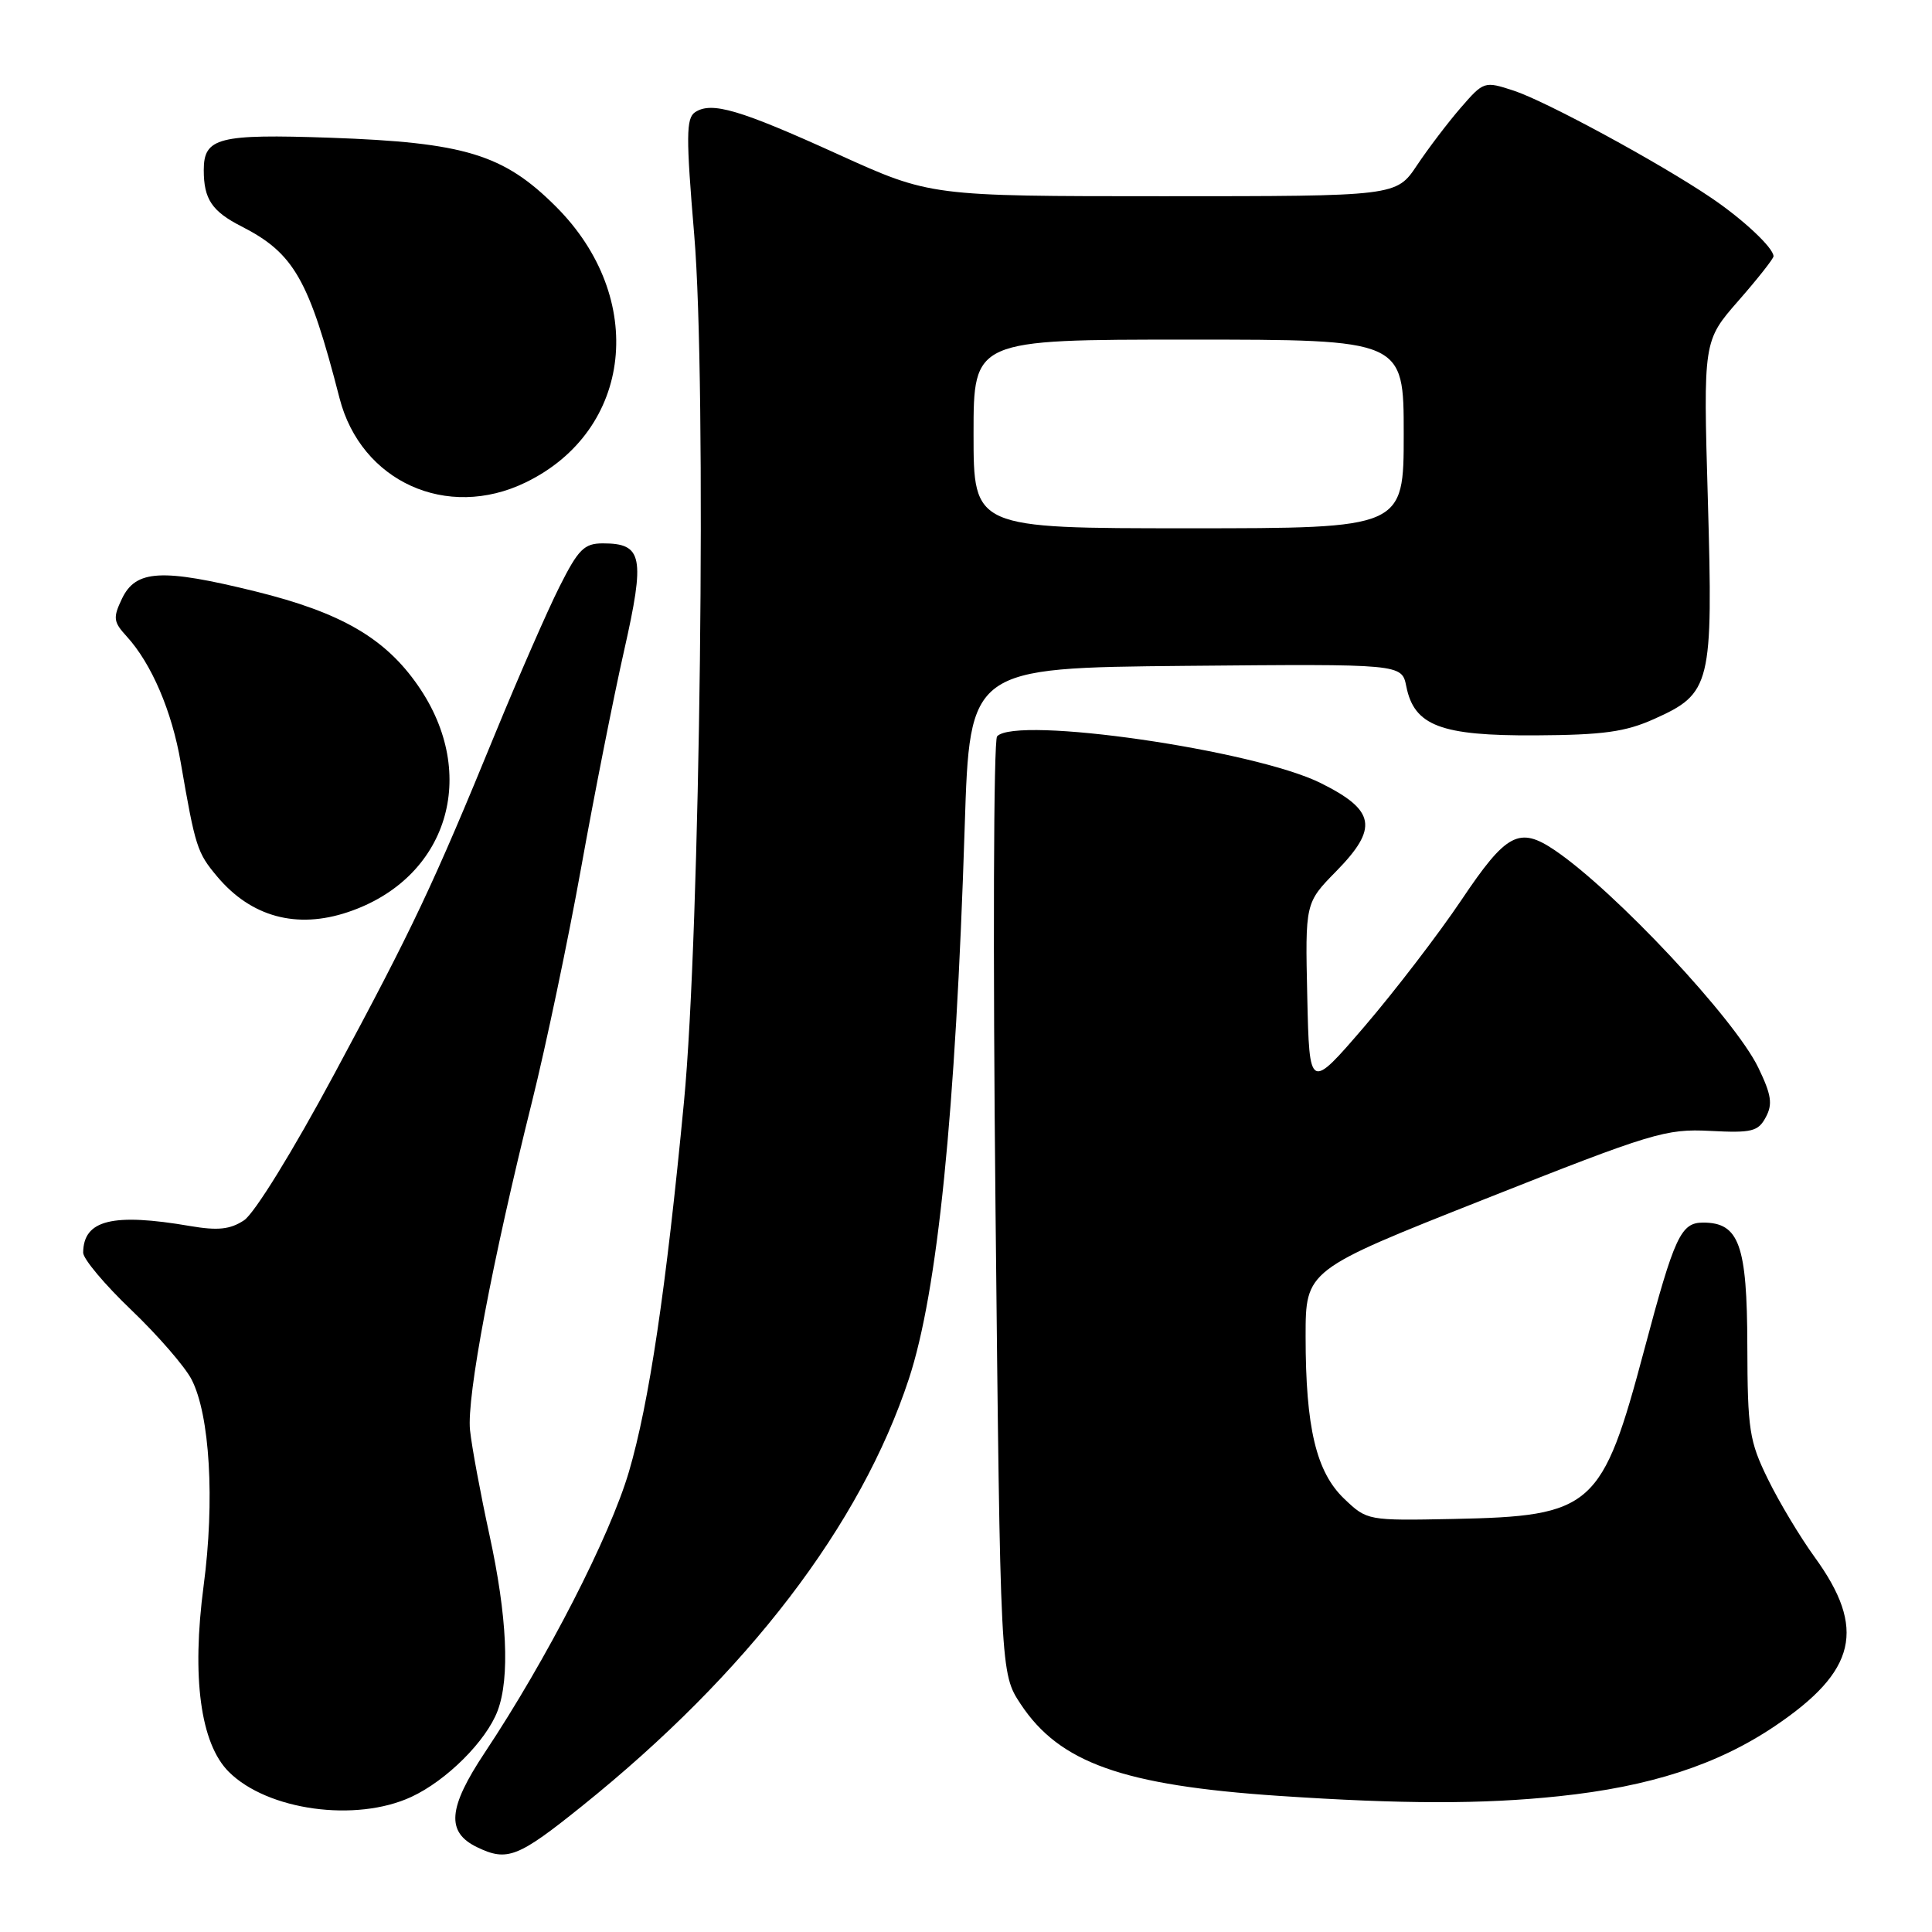<?xml version="1.0" encoding="UTF-8" standalone="no"?>
<!DOCTYPE svg PUBLIC "-//W3C//DTD SVG 1.1//EN" "http://www.w3.org/Graphics/SVG/1.1/DTD/svg11.dtd" >
<svg xmlns="http://www.w3.org/2000/svg" xmlns:xlink="http://www.w3.org/1999/xlink" version="1.1" viewBox="0 0 256 256">
 <g >
 <path fill="currentColor"
d=" M 77.15 239.29 C 99.06 221.68 114.05 202.08 120.43 182.71 C 124.24 171.14 126.62 147.58 127.83 109.50 C 128.50 88.50 128.50 88.50 157.12 88.23 C 185.74 87.97 185.74 87.97 186.34 90.94 C 187.38 96.17 190.90 97.51 203.46 97.44 C 212.43 97.39 215.38 96.98 219.18 95.27 C 226.73 91.89 227.00 90.77 226.30 66.23 C 225.69 45.18 225.69 45.18 230.35 39.85 C 232.91 36.93 235.00 34.27 235.00 33.96 C 235.00 32.85 231.01 29.10 226.77 26.23 C 219.94 21.60 204.85 13.41 200.57 12.01 C 196.69 10.74 196.60 10.77 193.57 14.26 C 191.88 16.21 189.27 19.64 187.76 21.90 C 185.02 26.00 185.02 26.00 154.16 26.00 C 123.29 26.00 123.29 26.00 111.10 20.47 C 97.99 14.51 94.29 13.42 92.10 14.87 C 90.91 15.67 90.89 18.07 91.99 31.15 C 93.65 50.79 92.79 123.47 90.63 146.00 C 88.25 170.90 86.01 185.90 83.34 195.00 C 80.81 203.60 72.47 219.84 64.24 232.22 C 59.35 239.58 59.09 242.78 63.23 244.77 C 67.22 246.69 68.63 246.14 77.15 239.29 Z  M 54.50 238.10 C 59.18 235.93 64.43 230.69 65.94 226.68 C 67.58 222.32 67.20 214.15 64.85 203.36 C 63.67 197.94 62.51 191.70 62.28 189.50 C 61.82 185.13 65.21 167.17 70.49 146.00 C 72.34 138.57 75.27 124.62 77.00 115.00 C 78.73 105.38 81.29 92.43 82.69 86.24 C 85.51 73.76 85.16 72.00 79.89 72.00 C 77.41 72.00 76.64 72.76 74.13 77.75 C 72.54 80.91 68.75 89.58 65.70 97.00 C 57.38 117.30 54.74 122.89 44.29 142.32 C 38.80 152.55 33.70 160.81 32.33 161.70 C 30.50 162.91 28.86 163.08 25.22 162.46 C 14.90 160.69 11.06 161.65 11.02 165.98 C 11.01 166.80 13.88 170.22 17.40 173.58 C 20.92 176.95 24.51 181.09 25.38 182.78 C 27.81 187.47 28.48 198.84 26.98 210.13 C 25.38 222.24 26.56 231.02 30.31 234.77 C 35.43 239.89 47.16 241.50 54.50 238.10 Z  M 206.55 238.01 C 218.65 236.74 227.57 233.84 235.16 228.73 C 246.01 221.42 247.33 215.80 240.44 206.31 C 238.52 203.66 235.74 199.03 234.26 196.00 C 231.79 190.96 231.56 189.48 231.53 178.28 C 231.50 164.93 230.44 162.00 225.67 162.00 C 222.72 162.00 221.88 163.81 217.89 178.79 C 212.29 199.82 211.08 200.90 192.56 201.27 C 181.22 201.50 181.14 201.48 178.13 198.61 C 174.40 195.06 173.00 189.17 173.00 177.09 C 173.00 168.28 173.00 168.28 196.68 158.91 C 218.94 150.09 220.73 149.55 226.60 149.85 C 232.13 150.14 232.97 149.93 233.98 148.03 C 234.91 146.30 234.72 145.06 232.98 141.46 C 229.86 135.01 214.00 118.08 206.03 112.67 C 201.30 109.47 199.60 110.38 193.65 119.25 C 190.60 123.79 184.82 131.32 180.81 136.00 C 173.50 144.50 173.50 144.50 173.22 132.07 C 172.94 119.64 172.94 119.64 177.05 115.45 C 182.67 109.72 182.26 107.37 175.00 103.76 C 166.20 99.38 134.61 94.82 132.12 97.57 C 131.65 98.08 131.56 126.23 131.91 160.11 C 132.55 221.73 132.55 221.73 135.25 225.81 C 140.40 233.59 148.79 236.57 169.42 237.96 C 185.82 239.06 196.42 239.08 206.55 238.01 Z  M 46.10 120.86 C 59.31 116.44 63.58 102.66 55.39 90.85 C 51.03 84.55 45.20 81.17 33.87 78.37 C 21.42 75.30 18.00 75.49 16.16 79.33 C 14.95 81.87 15.02 82.40 16.79 84.33 C 20.07 87.92 22.78 94.23 23.95 101.05 C 25.89 112.28 26.12 112.98 28.79 116.16 C 33.28 121.50 39.31 123.14 46.10 120.86 Z  M 69.64 63.93 C 83.86 57.05 85.79 39.47 73.65 27.36 C 66.72 20.44 61.58 18.88 43.74 18.25 C 28.94 17.74 27.00 18.23 27.00 22.54 C 27.00 26.39 28.08 28.00 32.00 30.00 C 38.96 33.55 40.94 37.02 44.99 52.76 C 47.83 63.81 59.22 68.98 69.64 63.93 Z  M 129.00 57.50 C 129.00 45.00 129.00 45.00 157.50 45.00 C 186.00 45.00 186.00 45.00 186.00 57.50 C 186.00 70.00 186.00 70.00 157.50 70.00 C 129.00 70.00 129.00 70.00 129.00 57.50 Z "/>
</g>
</svg>